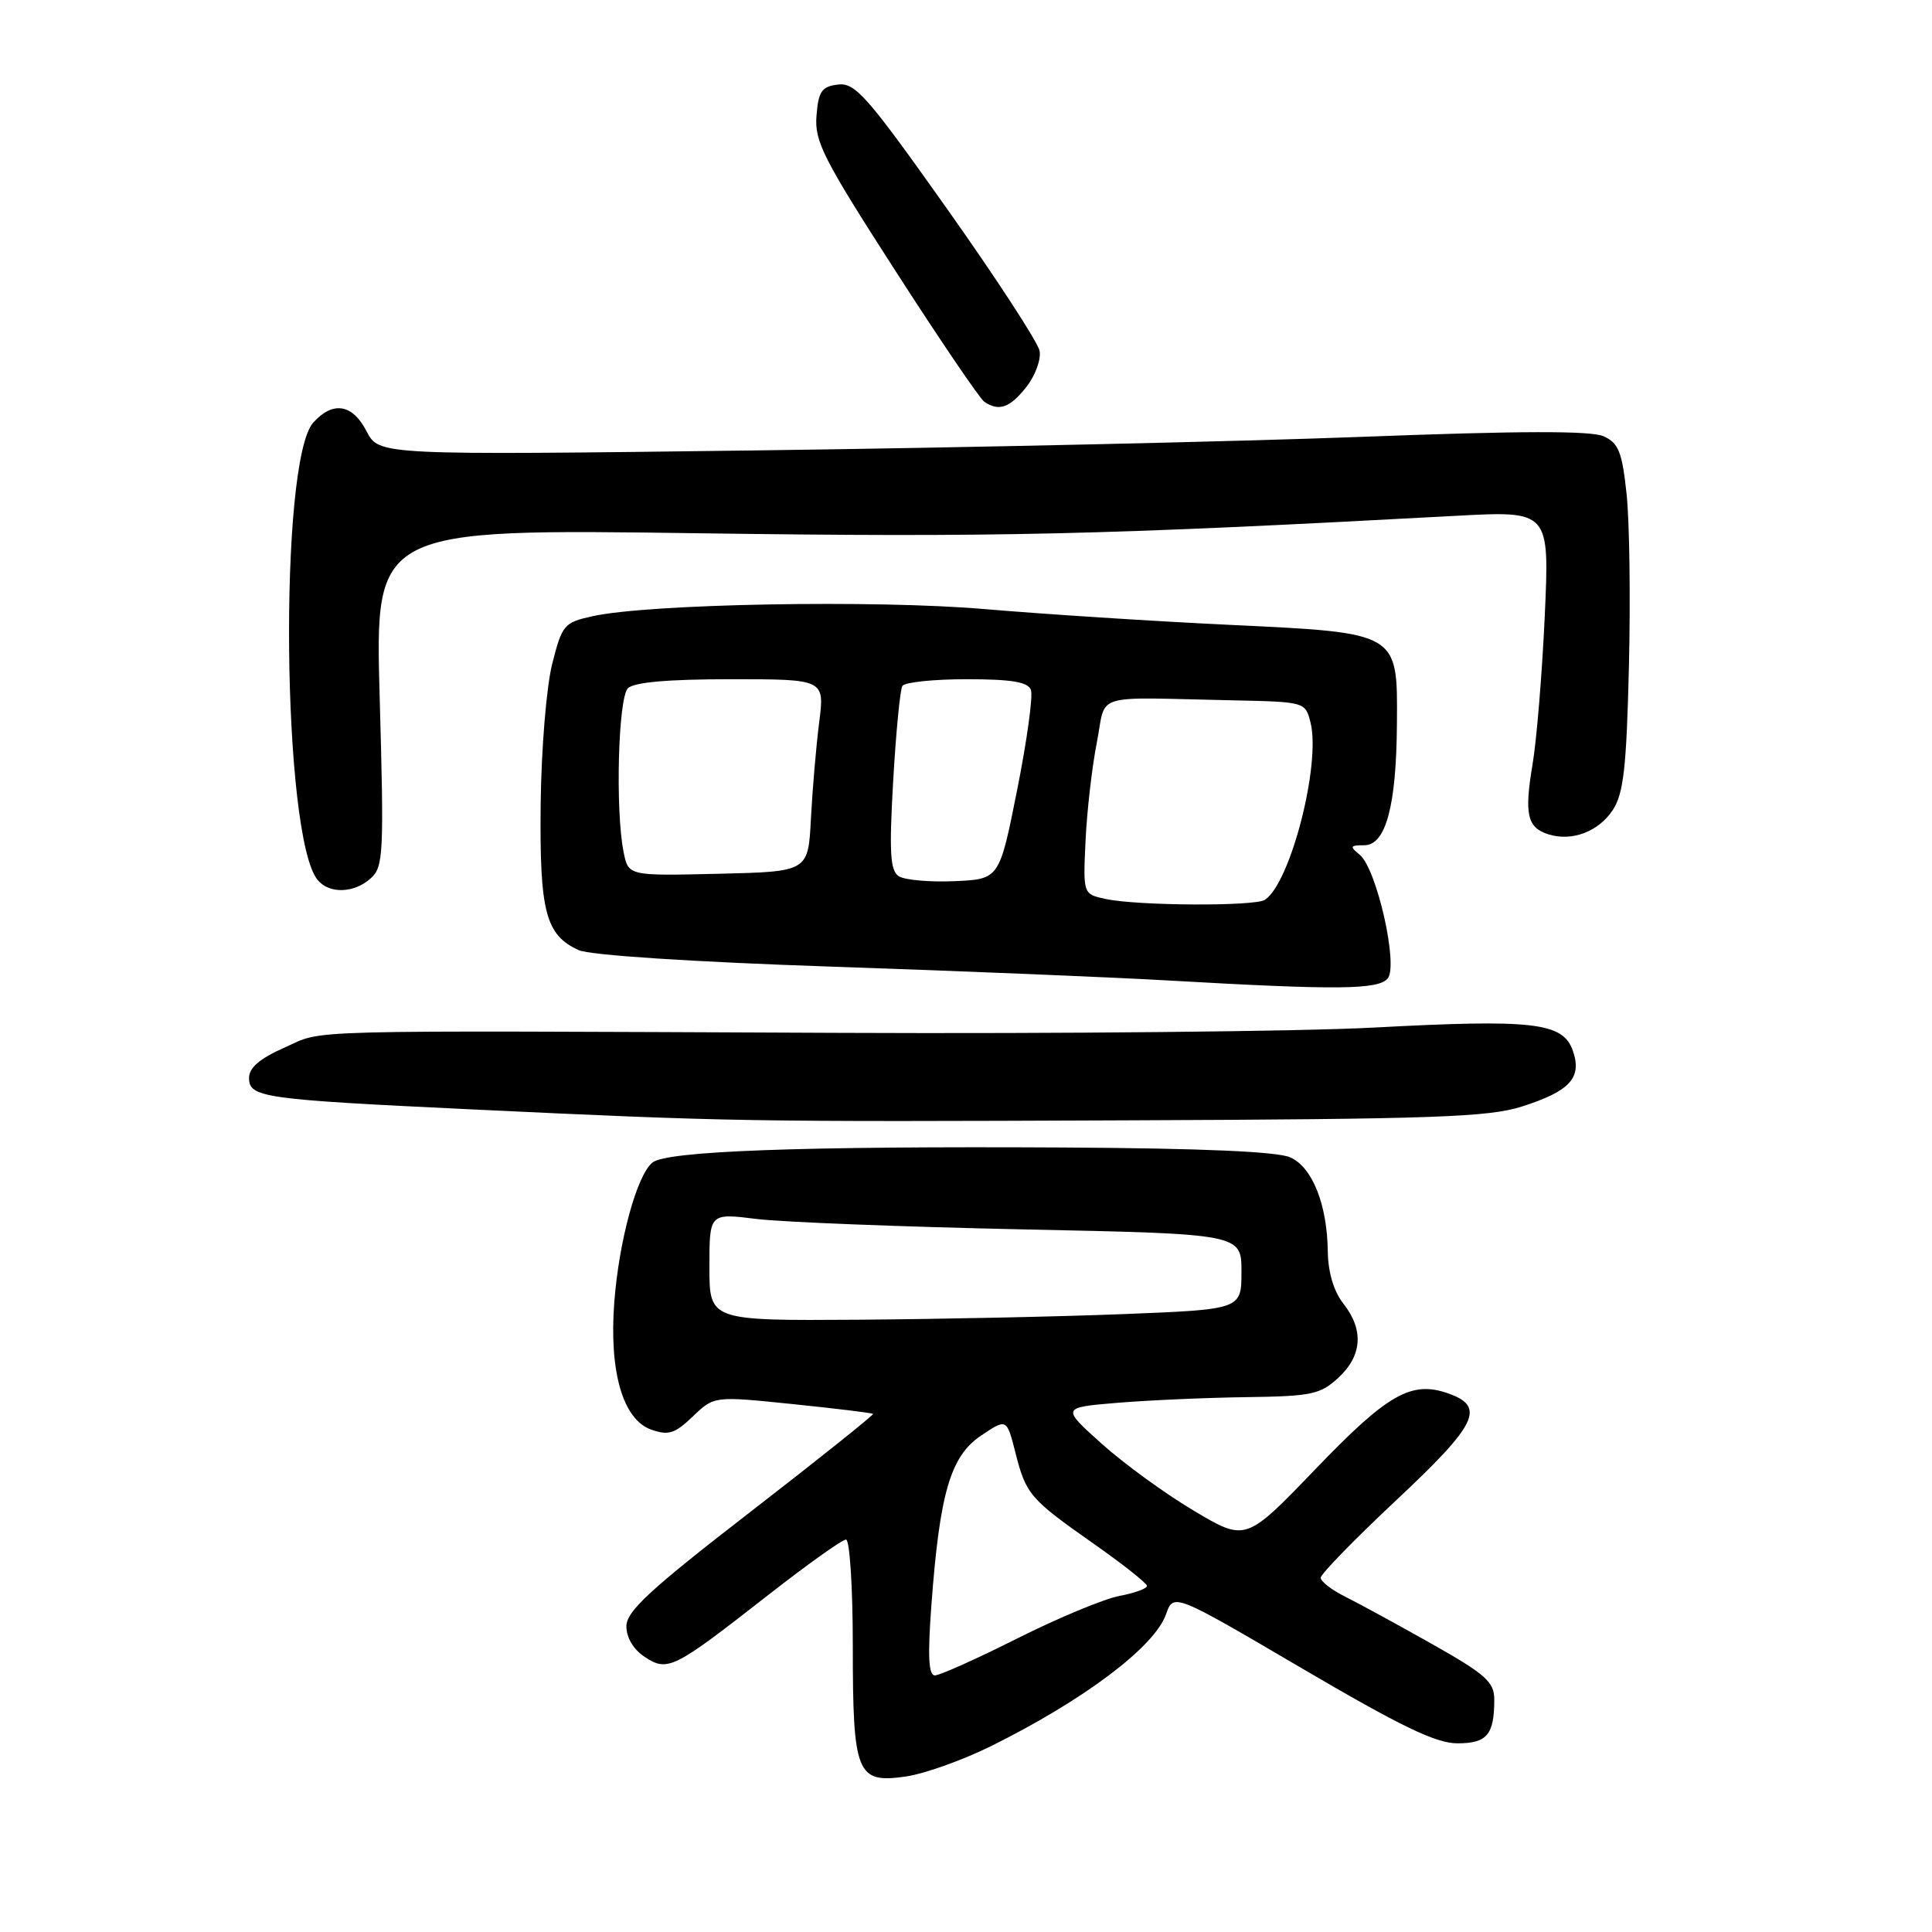 <?xml version="1.0" encoding="UTF-8" standalone="no"?>
<!DOCTYPE svg PUBLIC "-//W3C//DTD SVG 1.1//EN" "http://www.w3.org/Graphics/SVG/1.1/DTD/svg11.dtd" >
<svg xmlns="http://www.w3.org/2000/svg" xmlns:xlink="http://www.w3.org/1999/xlink" version="1.1" viewBox="0 0 256 256">
 <g >
 <path fill="currentColor"
d=" M 131.36 231.35 C 143.67 225.24 152.98 218.22 154.50 213.91 C 155.50 211.08 155.50 211.08 172.47 221.04 C 185.63 228.76 190.27 231.00 193.11 231.00 C 197.05 231.00 198.00 229.86 198.00 225.17 C 197.99 222.87 196.85 221.85 189.75 217.84 C 185.21 215.28 180.04 212.46 178.25 211.57 C 176.46 210.68 175.00 209.55 175.00 209.06 C 175.00 208.57 179.54 203.91 185.10 198.70 C 195.76 188.71 196.88 186.38 191.88 184.63 C 187.01 182.91 183.86 184.71 174.29 194.68 C 165.07 204.27 165.07 204.27 158.21 200.19 C 154.43 197.95 148.93 193.95 145.99 191.31 C 140.63 186.50 140.63 186.50 148.07 185.88 C 152.15 185.54 159.82 185.20 165.10 185.13 C 173.82 185.01 174.95 184.77 177.35 182.55 C 180.51 179.62 180.73 176.20 178.00 172.73 C 176.73 171.11 175.98 168.60 175.94 165.84 C 175.86 159.62 173.92 154.72 171.00 153.37 C 169.33 152.59 159.41 152.16 141.00 152.05 C 106.11 151.86 88.30 152.51 86.44 154.05 C 84.38 155.76 82.03 164.37 81.40 172.50 C 80.69 181.74 82.53 188.11 86.29 189.43 C 88.58 190.24 89.42 189.97 91.81 187.68 C 94.63 184.98 94.63 184.98 105.04 186.05 C 110.77 186.64 115.56 187.22 115.68 187.35 C 115.81 187.47 108.51 193.31 99.46 200.31 C 86.10 210.64 83.00 213.50 83.00 215.50 C 83.00 217.00 83.95 218.58 85.43 219.55 C 88.48 221.55 89.22 221.18 101.74 211.39 C 106.94 207.32 111.60 204.00 112.10 204.00 C 112.59 204.00 113.00 210.31 113.00 218.01 C 113.00 235.09 113.50 236.33 120.00 235.40 C 122.47 235.05 127.59 233.22 131.36 231.35 Z  M 201.63 146.63 C 208.05 144.58 209.67 142.81 208.40 139.20 C 207.09 135.48 203.19 135.03 182.00 136.16 C 172.38 136.67 140.65 136.99 111.50 136.86 C 37.78 136.55 43.13 136.40 37.70 138.81 C 34.42 140.26 33.00 141.48 33.00 142.83 C 33.00 145.43 34.78 145.68 62.50 147.00 C 96.89 148.63 98.76 148.66 149.50 148.45 C 189.88 148.29 197.22 148.03 201.63 146.63 Z  M 183.88 129.65 C 185.32 127.91 182.41 115.07 180.16 113.25 C 178.81 112.16 178.89 112.00 180.77 112.00 C 183.63 112.00 185.03 106.77 185.10 95.90 C 185.18 83.70 185.47 83.87 162.80 82.79 C 152.74 82.31 138.20 81.37 130.50 80.71 C 115.99 79.46 85.99 80.00 78.52 81.65 C 74.72 82.49 74.48 82.78 73.16 88.01 C 72.40 91.06 71.72 99.32 71.64 106.60 C 71.49 120.84 72.29 123.90 76.69 125.90 C 78.15 126.57 91.74 127.46 110.33 128.09 C 127.47 128.67 147.57 129.50 155.00 129.93 C 177.20 131.20 182.63 131.15 183.88 129.65 Z  M 49.14 116.37 C 50.81 114.86 50.89 113.10 50.31 92.40 C 49.68 70.06 49.68 70.06 92.59 70.66 C 132.19 71.21 145.70 70.90 192.91 68.35 C 205.32 67.68 205.32 67.68 204.69 81.59 C 204.34 89.24 203.61 98.10 203.07 101.29 C 201.96 107.88 202.36 109.66 205.16 110.55 C 208.28 111.54 211.82 110.20 213.71 107.32 C 215.13 105.15 215.52 101.70 215.84 88.34 C 216.06 79.36 215.92 69.06 215.53 65.45 C 214.94 59.89 214.47 58.71 212.49 57.81 C 210.83 57.06 201.49 57.08 180.32 57.89 C 163.92 58.51 127.94 59.32 100.36 59.68 C 50.22 60.32 50.22 60.32 48.58 57.16 C 46.71 53.53 44.13 53.10 41.52 55.98 C 36.91 61.07 37.38 110.93 42.09 116.60 C 43.64 118.48 46.94 118.37 49.14 116.37 Z  M 136.00 51.27 C 137.18 49.77 137.97 47.62 137.75 46.49 C 137.54 45.36 132.02 36.89 125.49 27.67 C 114.93 12.76 113.33 10.94 111.06 11.20 C 108.88 11.46 108.45 12.07 108.19 15.33 C 107.91 18.73 109.07 21.01 118.61 35.83 C 124.51 45.00 129.83 52.83 130.42 53.23 C 132.36 54.56 133.82 54.04 136.00 51.27 Z  M 123.41 212.75 C 124.51 197.85 125.94 192.96 129.96 190.25 C 133.39 187.94 133.39 187.94 134.53 192.41 C 135.95 198.03 136.44 198.60 144.97 204.59 C 148.82 207.29 151.97 209.79 151.98 210.14 C 151.99 210.49 150.35 211.09 148.33 211.47 C 146.31 211.85 140.24 214.37 134.84 217.08 C 129.45 219.79 124.52 222.00 123.88 222.00 C 123.04 222.00 122.91 219.47 123.41 212.75 Z  M 94.00 167.87 C 94.00 160.74 94.00 160.74 100.25 161.52 C 103.69 161.94 119.55 162.56 135.50 162.90 C 164.50 163.50 164.50 163.50 164.50 168.50 C 164.50 173.50 164.50 173.50 149.00 174.12 C 140.47 174.46 124.61 174.79 113.75 174.87 C 94.00 175.00 94.00 175.00 94.00 167.87 Z  M 146.51 119.12 C 143.51 118.48 143.51 118.48 143.84 111.41 C 144.02 107.52 144.69 101.67 145.33 98.42 C 146.66 91.67 144.31 92.40 163.48 92.80 C 172.90 93.00 172.97 93.02 173.65 95.73 C 175.04 101.26 171.00 116.99 167.61 119.23 C 166.28 120.11 150.75 120.03 146.51 119.12 Z  M 119.09 116.10 C 117.95 115.36 117.81 112.99 118.35 103.48 C 118.72 97.04 119.27 91.37 119.57 90.89 C 119.87 90.40 123.71 90.00 128.09 90.00 C 134.02 90.00 136.20 90.36 136.60 91.41 C 136.90 92.18 136.08 98.14 134.78 104.66 C 132.42 116.50 132.42 116.50 126.46 116.76 C 123.18 116.90 119.87 116.61 119.09 116.10 Z  M 82.63 112.90 C 81.52 107.36 81.91 92.49 83.20 91.20 C 84.00 90.40 88.50 90.00 96.84 90.00 C 109.28 90.00 109.28 90.00 108.54 95.75 C 108.14 98.91 107.65 104.65 107.45 108.50 C 107.09 115.50 107.09 115.50 95.18 115.78 C 83.26 116.06 83.26 116.06 82.63 112.90 Z "/>
</g>
</svg>